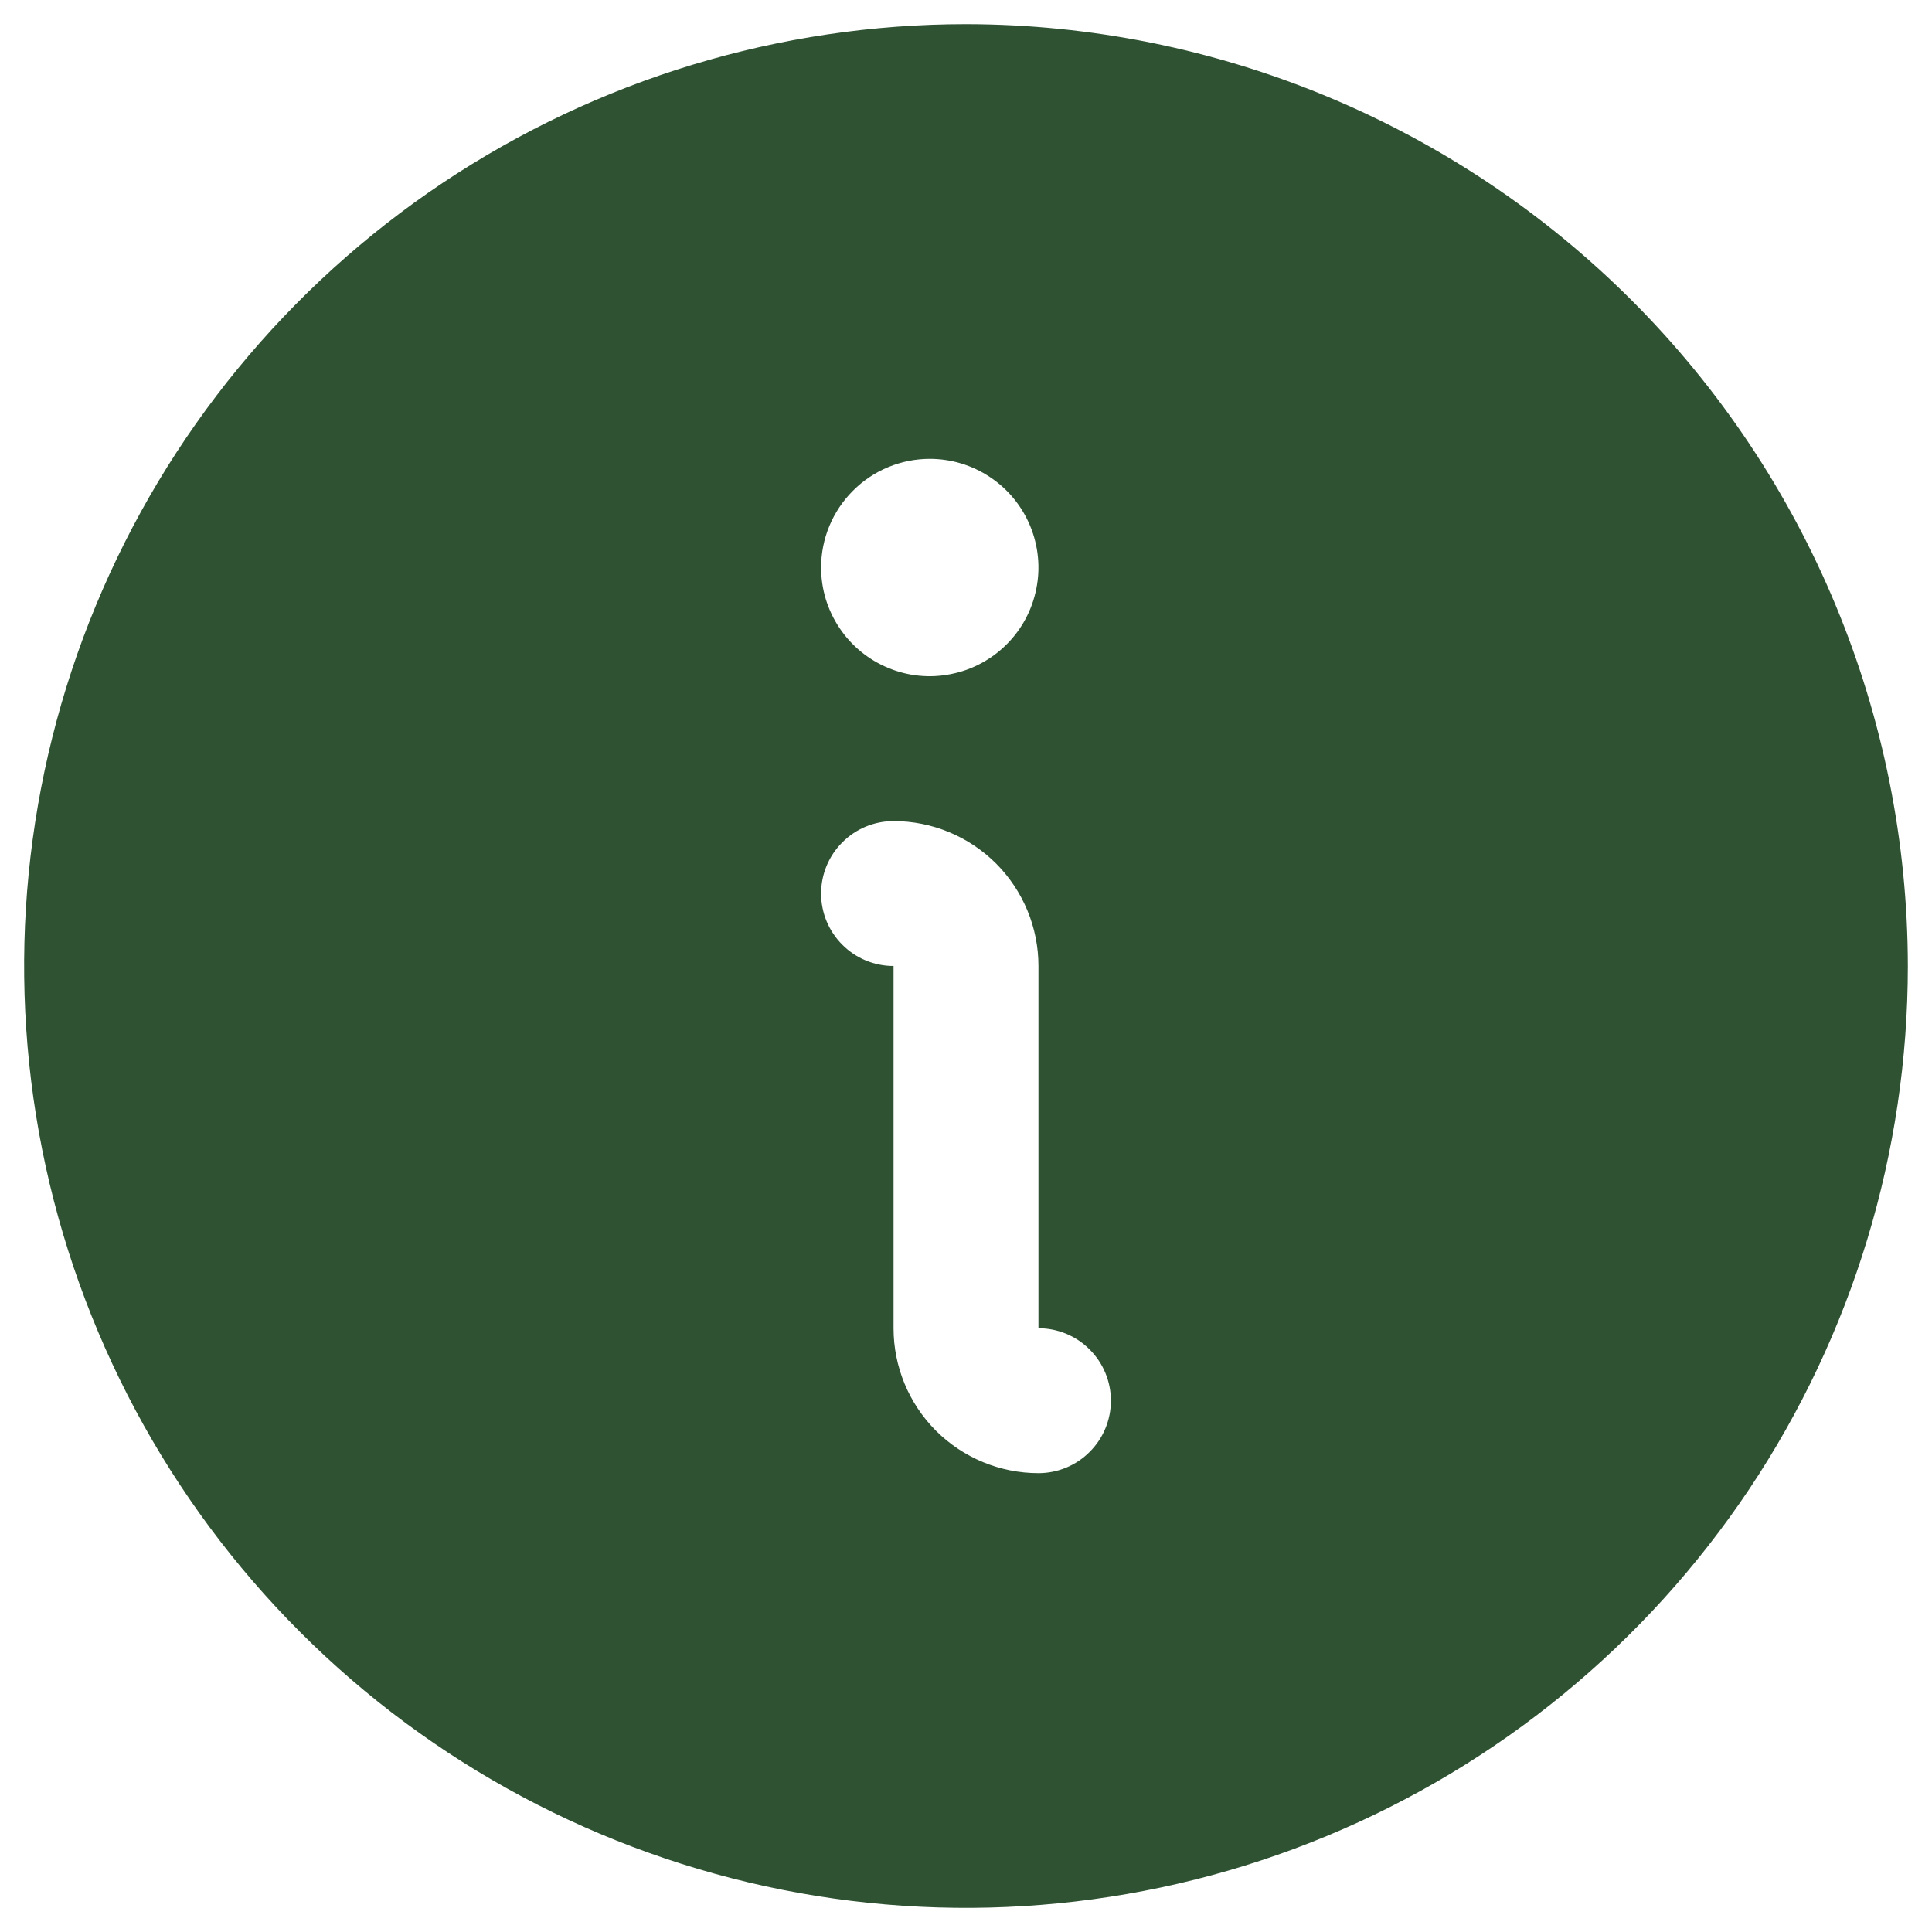 <svg width="20" height="20" viewBox="0 0 20 20" fill="none" xmlns="http://www.w3.org/2000/svg">
<path d="M10 0.25C8.072 0.25 6.187 0.822 4.583 1.893C2.98 2.965 1.73 4.487 0.992 6.269C0.254 8.05 0.061 10.011 0.437 11.902C0.814 13.793 1.742 15.531 3.106 16.894C4.469 18.258 6.207 19.186 8.098 19.563C9.989 19.939 11.95 19.746 13.731 19.008C15.513 18.27 17.035 17.02 18.107 15.417C19.178 13.813 19.75 11.928 19.75 10C19.747 7.415 18.719 4.937 16.891 3.109C15.063 1.281 12.585 0.253 10 0.25ZM9.625 4.75C9.848 4.75 10.065 4.816 10.25 4.94C10.435 5.063 10.579 5.239 10.664 5.444C10.749 5.65 10.772 5.876 10.728 6.094C10.685 6.313 10.578 6.513 10.421 6.67C10.263 6.828 10.063 6.935 9.844 6.978C9.626 7.022 9.4 7 9.194 6.914C8.989 6.829 8.813 6.685 8.69 6.5C8.566 6.315 8.5 6.098 8.5 5.875C8.5 5.577 8.619 5.29 8.83 5.08C9.04 4.869 9.327 4.75 9.625 4.75ZM10.75 15.25C10.352 15.25 9.971 15.092 9.689 14.811C9.408 14.529 9.25 14.148 9.25 13.75V10C9.051 10 8.86 9.921 8.72 9.78C8.579 9.64 8.5 9.449 8.5 9.25C8.5 9.051 8.579 8.86 8.72 8.72C8.86 8.579 9.051 8.5 9.25 8.5C9.648 8.5 10.029 8.658 10.311 8.939C10.592 9.221 10.75 9.602 10.75 10V13.75C10.949 13.75 11.14 13.829 11.28 13.97C11.421 14.11 11.5 14.301 11.5 14.5C11.5 14.699 11.421 14.89 11.28 15.03C11.14 15.171 10.949 15.25 10.75 15.25Z" fill="#2F5233"/>
</svg>
